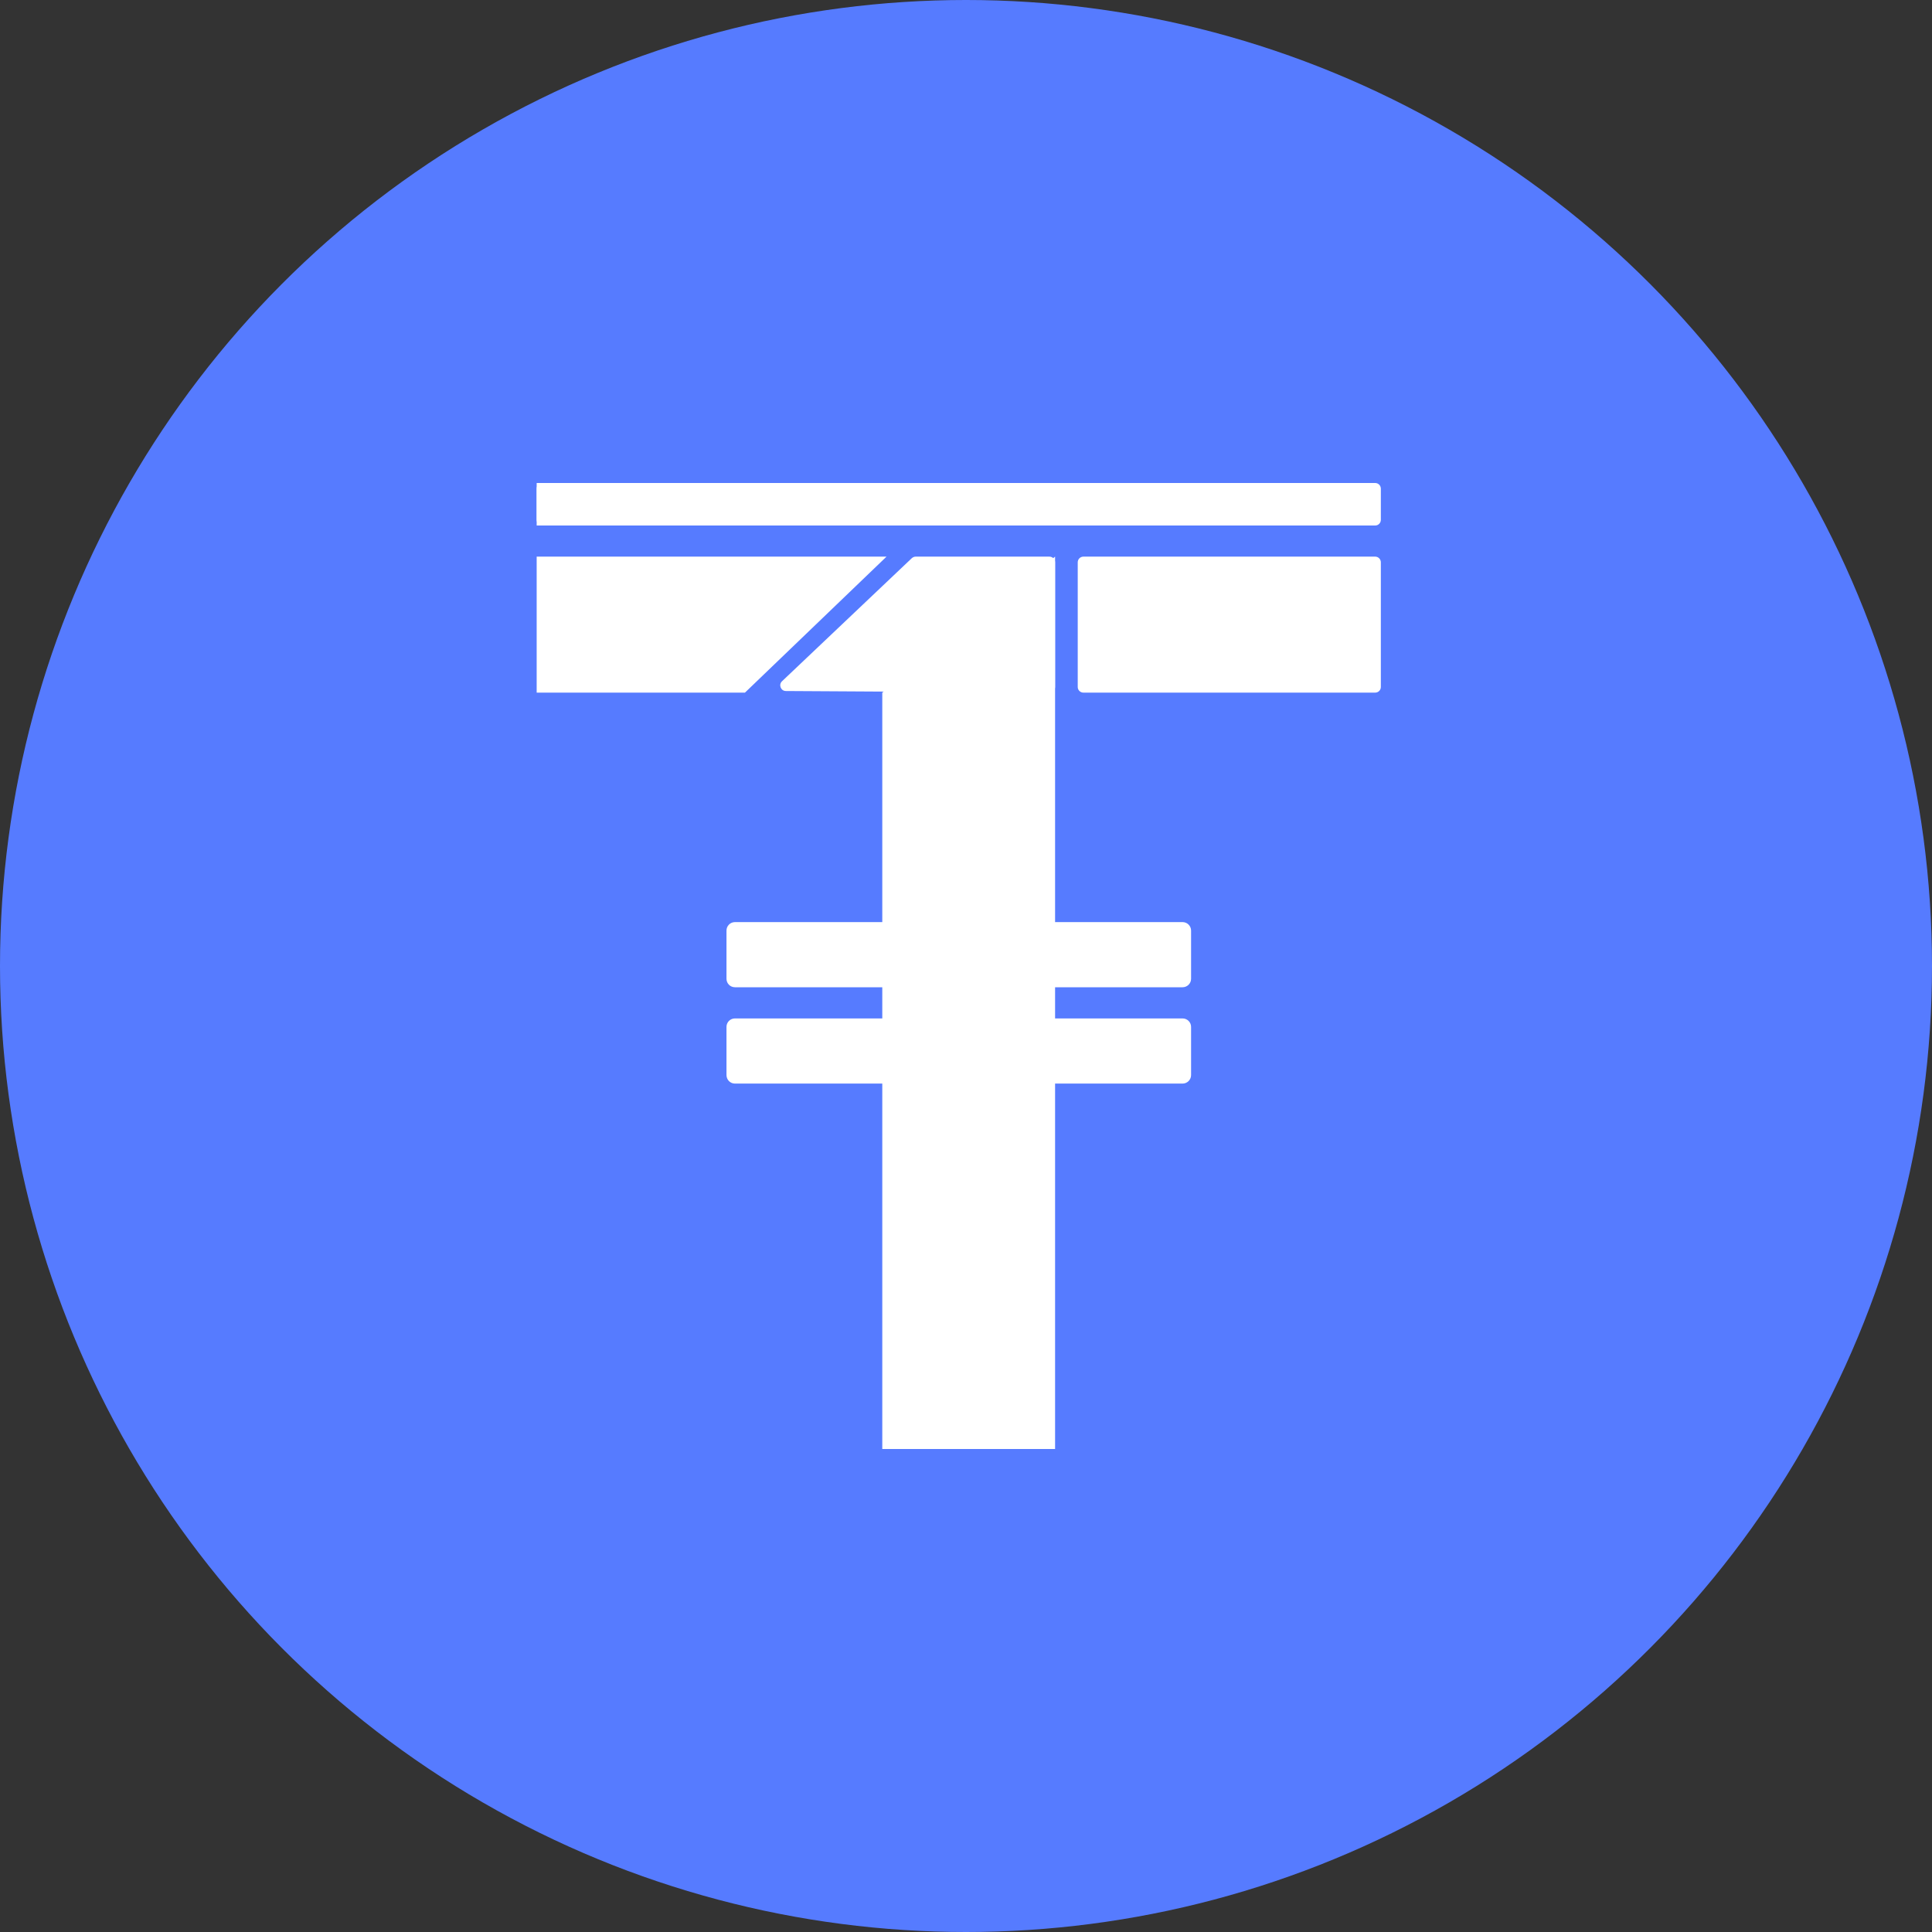 <svg width="36" height="36" viewBox="0 0 36 36" fill="none" xmlns="http://www.w3.org/2000/svg">
<rect x="0" y="0" width="36" height="36" fill="#333333" stroke="none"/>
<circle cx="18" cy="18" r="18" fill="#567BFF"/>
<path d="M16.519 10.372L13.881 12.906H10V10.372H16.519Z" fill="white"/>
<path d="M16.546 9L13.896 9.792H10V9H16.546Z" fill="white"/>
<path d="M25.73 12.801V10.478C25.73 10.42 25.683 10.372 25.625 10.372H20.188C20.129 10.372 20.082 10.42 20.082 10.478V12.801C20.082 12.859 20.129 12.906 20.188 12.906H25.625C25.683 12.906 25.73 12.859 25.73 12.801Z" fill="white"/>
<path d="M25.73 9.686V9.106C25.73 9.047 25.683 9 25.625 9L10.106 9C10.047 9 10 9.047 10 9.106V9.686C10 9.745 10.047 9.792 10.106 9.792L25.625 9.792C25.683 9.792 25.73 9.745 25.73 9.686Z" fill="white"/>
<path d="M22.194 18.238V17.34C22.194 17.253 22.123 17.182 22.035 17.182H13.695C13.607 17.182 13.537 17.253 13.537 17.34V18.238C13.537 18.325 13.607 18.396 13.695 18.396H22.035C22.123 18.396 22.194 18.325 22.194 18.238Z" fill="white"/>
<path d="M22.194 20.032V19.135C22.194 19.047 22.123 18.977 22.035 18.977H13.695C13.607 18.977 13.537 19.047 13.537 19.135V20.032C13.537 20.12 13.607 20.191 13.695 20.191H22.035C22.123 20.191 22.194 20.12 22.194 20.032Z" fill="white"/>
<path d="M16.44 12.906L19.66 10.372V27H16.44V12.906Z" fill="white"/>
<path d="M14.644 12.876C14.549 12.876 14.503 12.759 14.572 12.694L16.99 10.401C17.01 10.383 17.036 10.372 17.063 10.372H19.554C19.613 10.372 19.66 10.42 19.66 10.478V12.8C19.66 12.858 19.612 12.906 19.554 12.905L14.644 12.876Z" fill="white"/>
</svg>
